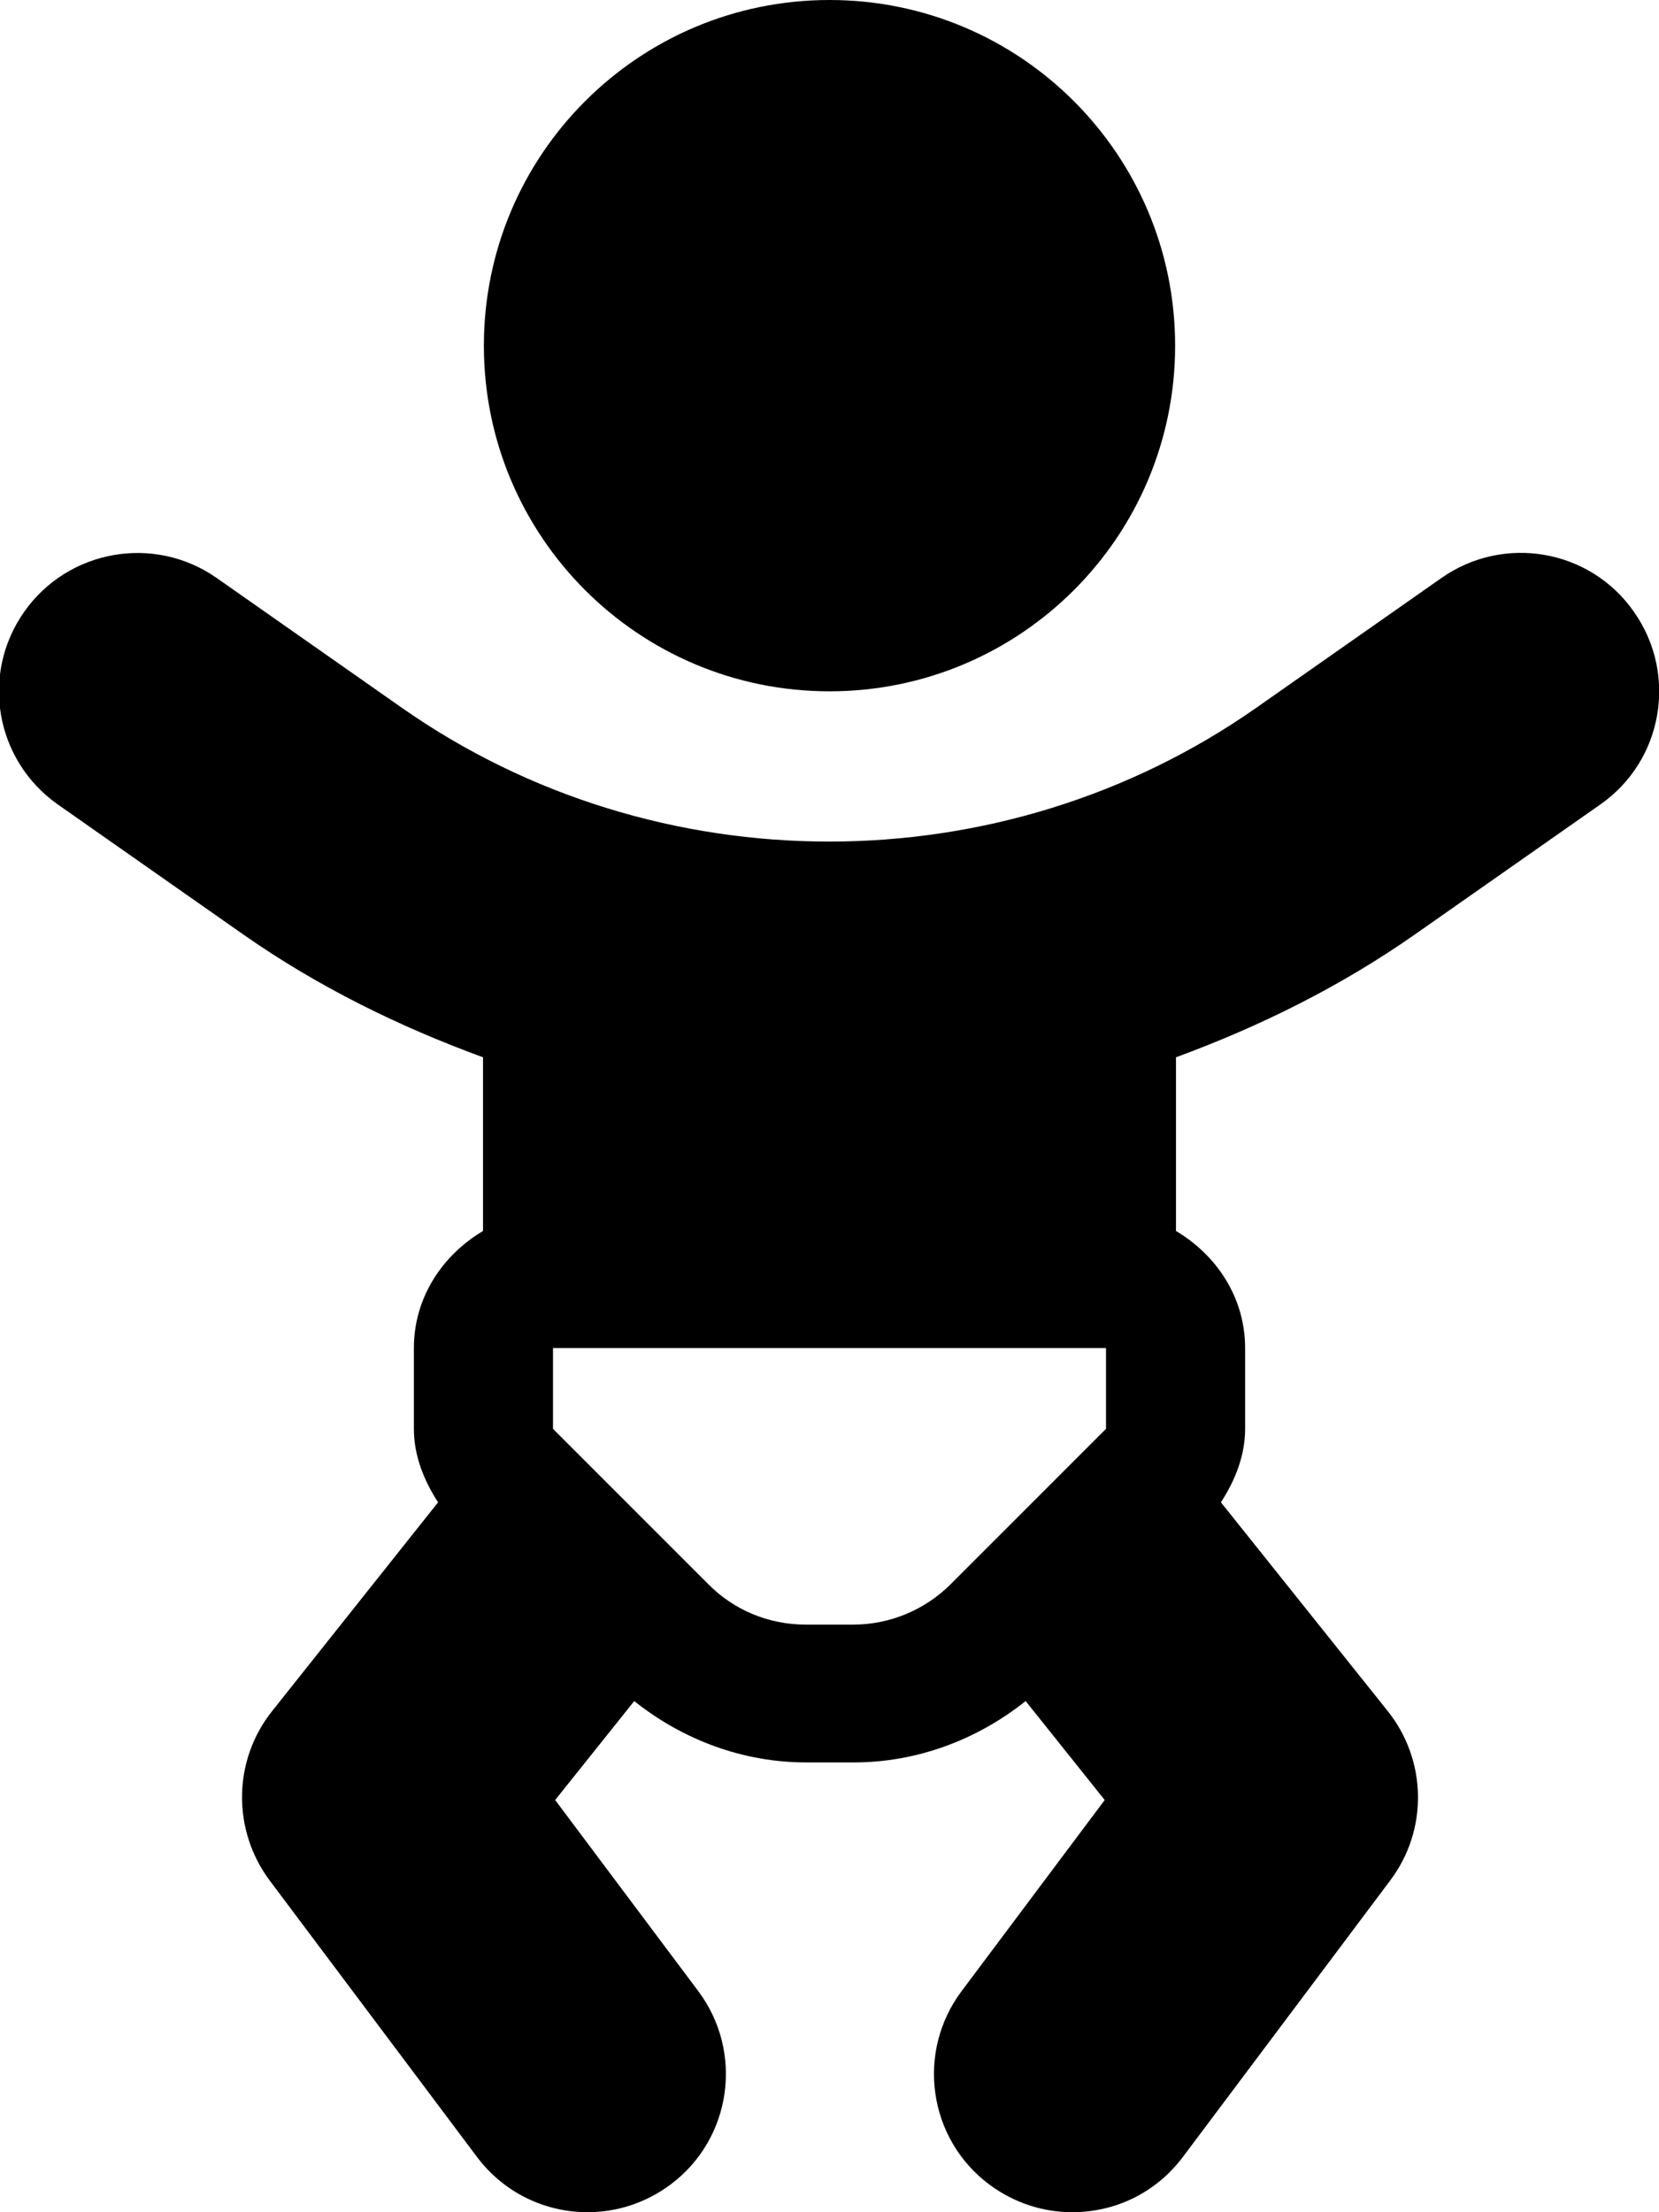 <svg xmlns="http://www.w3.org/2000/svg" viewBox="0 0 384 512"><!-- Font Awesome Pro 5.15.3 by @fontawesome - https://fontawesome.com License - https://fontawesome.com/license (Commercial License) --><path d="M192 160c44.2 0 80-35.8 80-80S236.2 0 192 0s-80 35.8-80 80 35.8 80 80 80zm135.6 56.2l42.8-30c14.5-10.1 18-30.1 7.8-44.6-10.1-14.5-30.1-18-44.6-7.8l-42.8 30c-58.9 41.3-138.9 41.3-197.8 0l-42.8-30c-14.5-10.2-34.5-6.6-44.6 7.8-10.2 14.5-6.7 34.4 7.8 44.6l42.8 30c17.4 12.2 36.2 21.4 55.6 28.5v40.2c-9.4 5.6-16 15.4-16 27.1v18.7c0 6.2 2.3 11.9 5.6 17L63 396c-9.1 11.4-9.3 27.5-.6 39.2l48 64c6.3 8.4 15.9 12.8 25.6 12.8 6.7 0 13.4-2.1 19.2-6.4 14.2-10.6 17-30.7 6.4-44.8l-33.1-44.2 18.3-22.9c11.3 9 25.2 14.2 39.8 14.2h11c14.6 0 28.5-5.2 39.8-14.2l18.3 22.9-33.1 44.2c-10.6 14.1-7.8 34.2 6.4 44.8 5.8 4.3 12.5 6.4 19.2 6.4 9.8 0 19.3-4.4 25.6-12.8l48-64c8.8-11.7 8.5-27.8-.6-39.2l-38.6-48.3c3.3-5.1 5.6-10.8 5.6-17V312c0-11.7-6.6-21.5-16-27.1v-40.2c19.3-7.1 38-16.3 55.4-28.5zM256 330.7l-35.9 35.9c-6 6-14.1 9.4-22.6 9.4h-11c-8.5 0-16.6-3.3-22.6-9.4L128 330.7V312h128v18.7z"/></svg>
